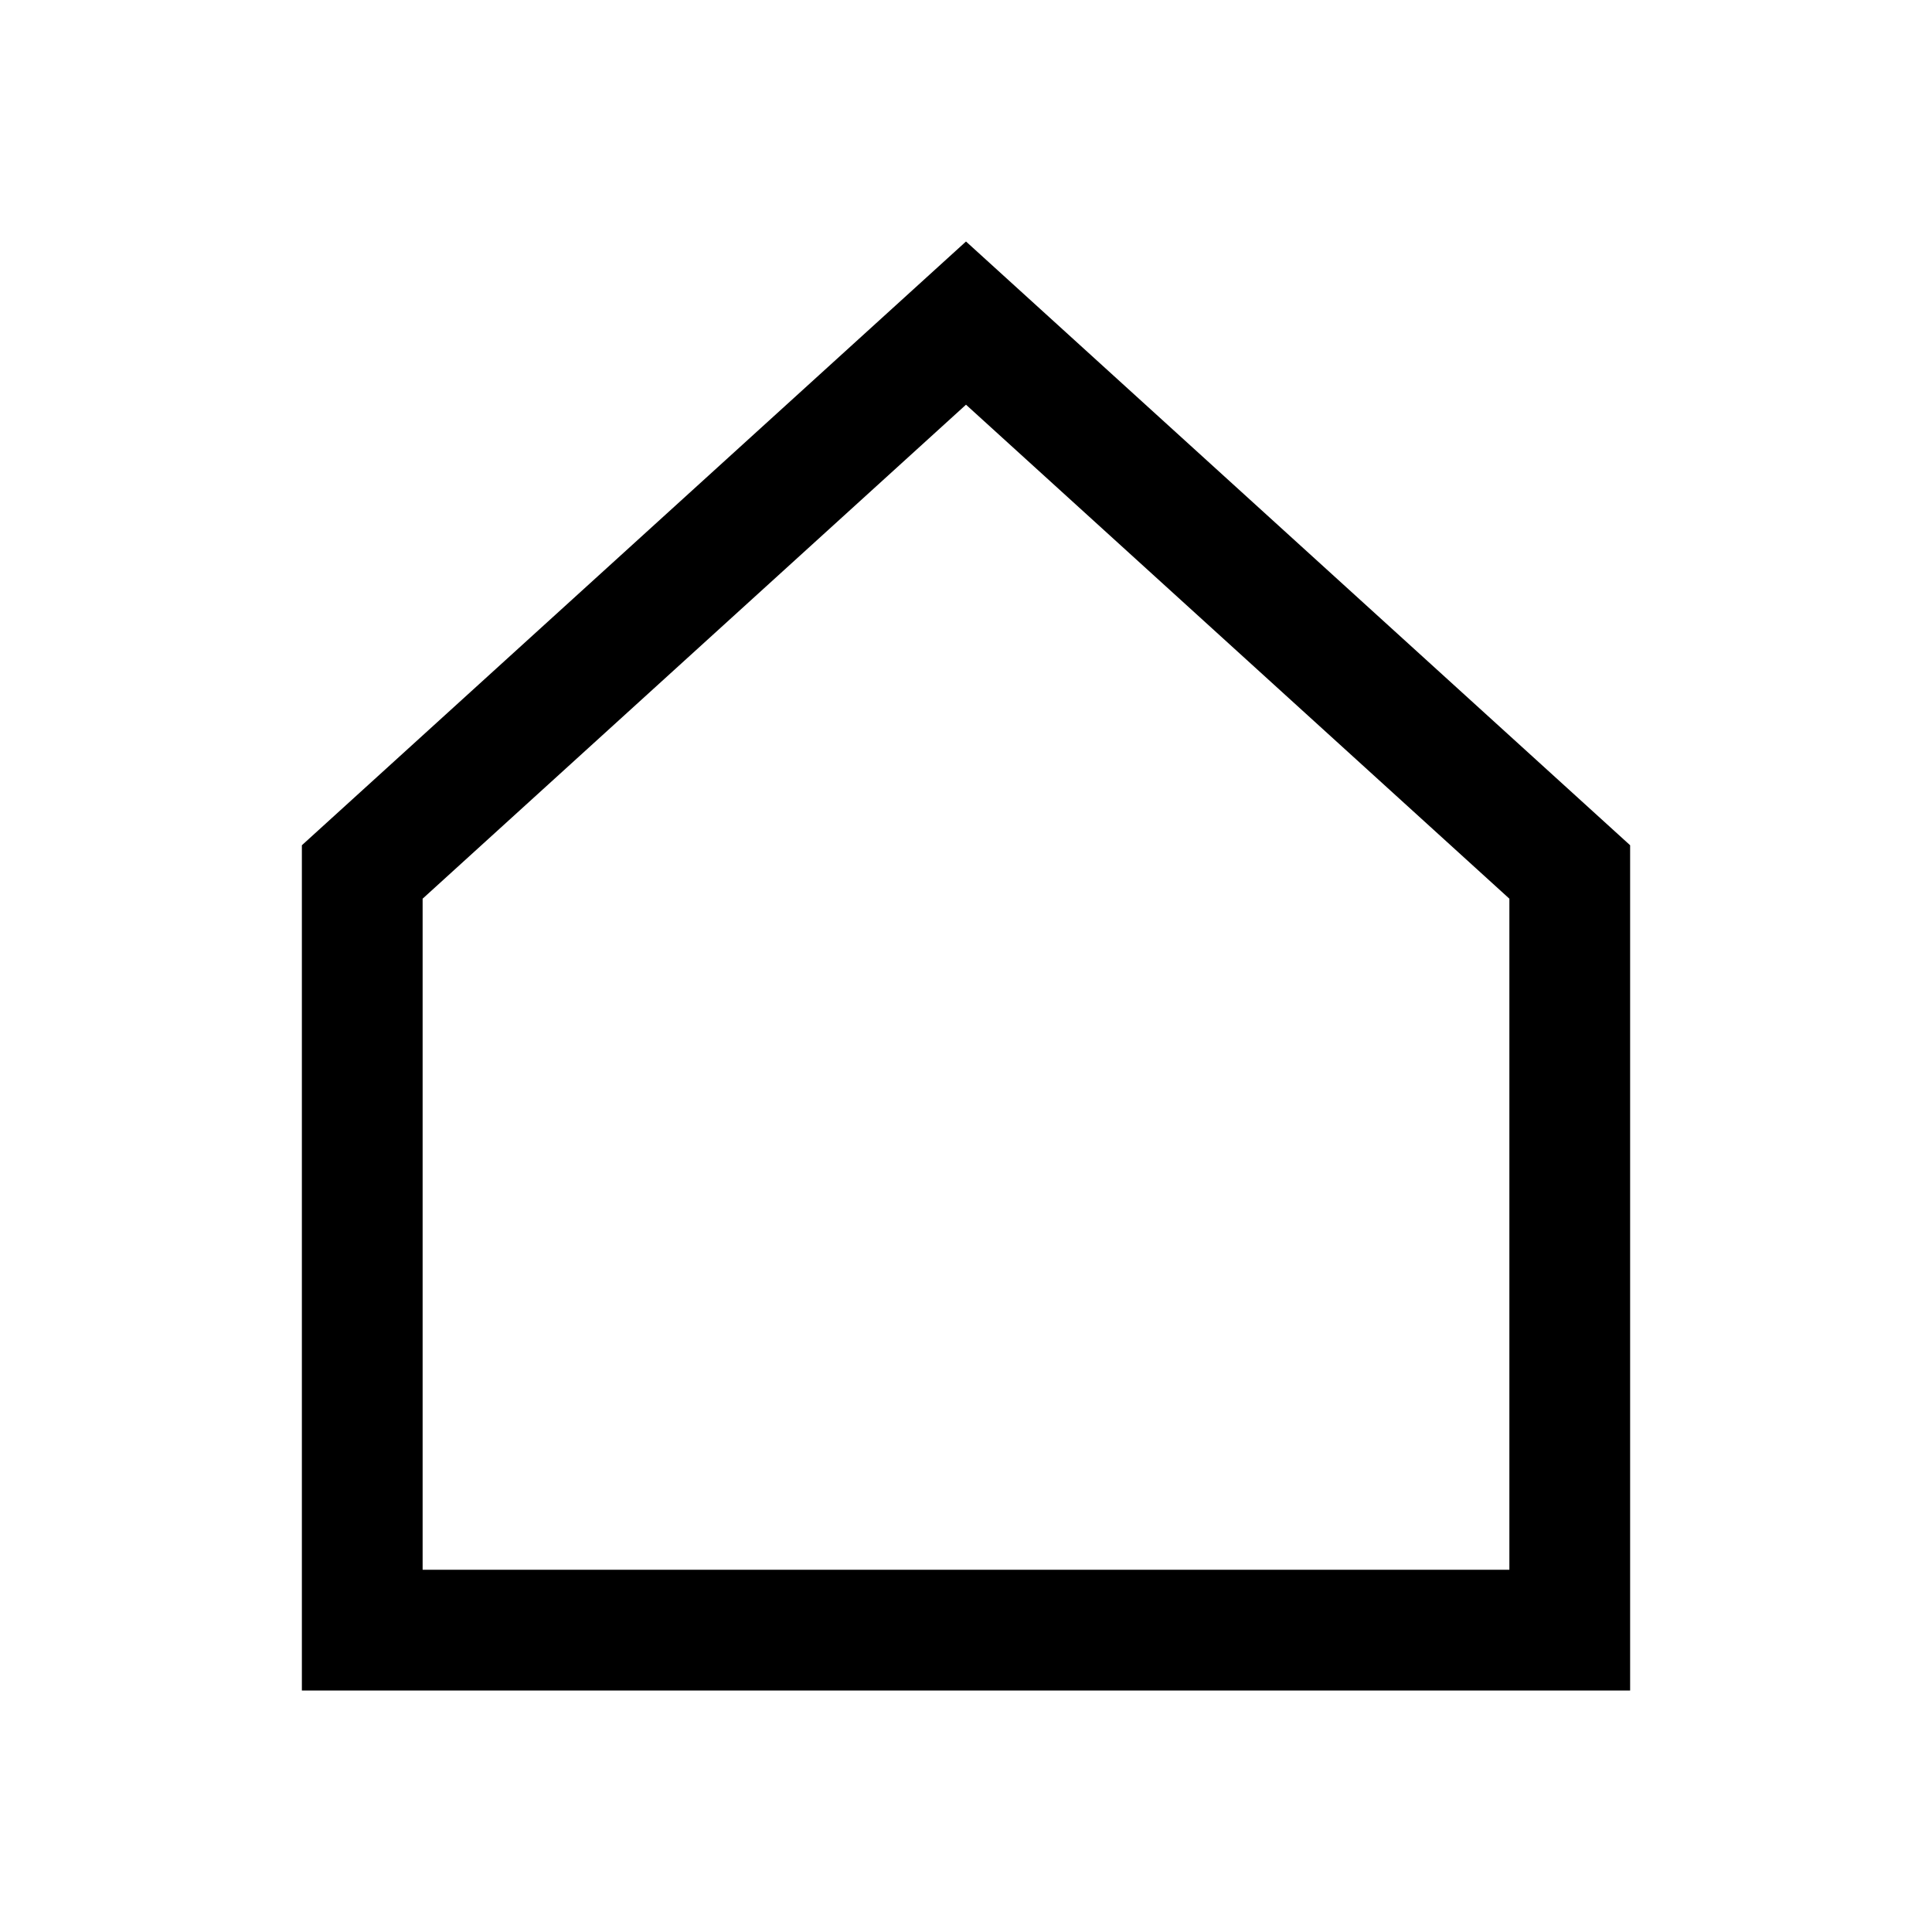 <?xml version="1.0" encoding="UTF-8"?>
<svg width="32px" height="32px" viewBox="0 0 32 32" version="1.1" xmlns="http://www.w3.org/2000/svg" xmlns:xlink="http://www.w3.org/1999/xlink">
    <!-- Generator: Sketch 64 (93537) - https://sketch.com -->
    <title>icons/home</title>
    <desc>Created with Sketch.</desc>
    <g id="icons/home" stroke="none" stroke-width="1" fill="none" fill-rule="evenodd">
        <path d="M25,14.885 L16,6.703 L7,14.885 L7,26 L25,26 L25,14.885 Z M27,14 L27,28 L5,28 L5,14 L16,4 L27,14 Z" id="Combined-Shape-Copy" fill="#000000" fill-rule="nonzero"></path>
    </g>
</svg>